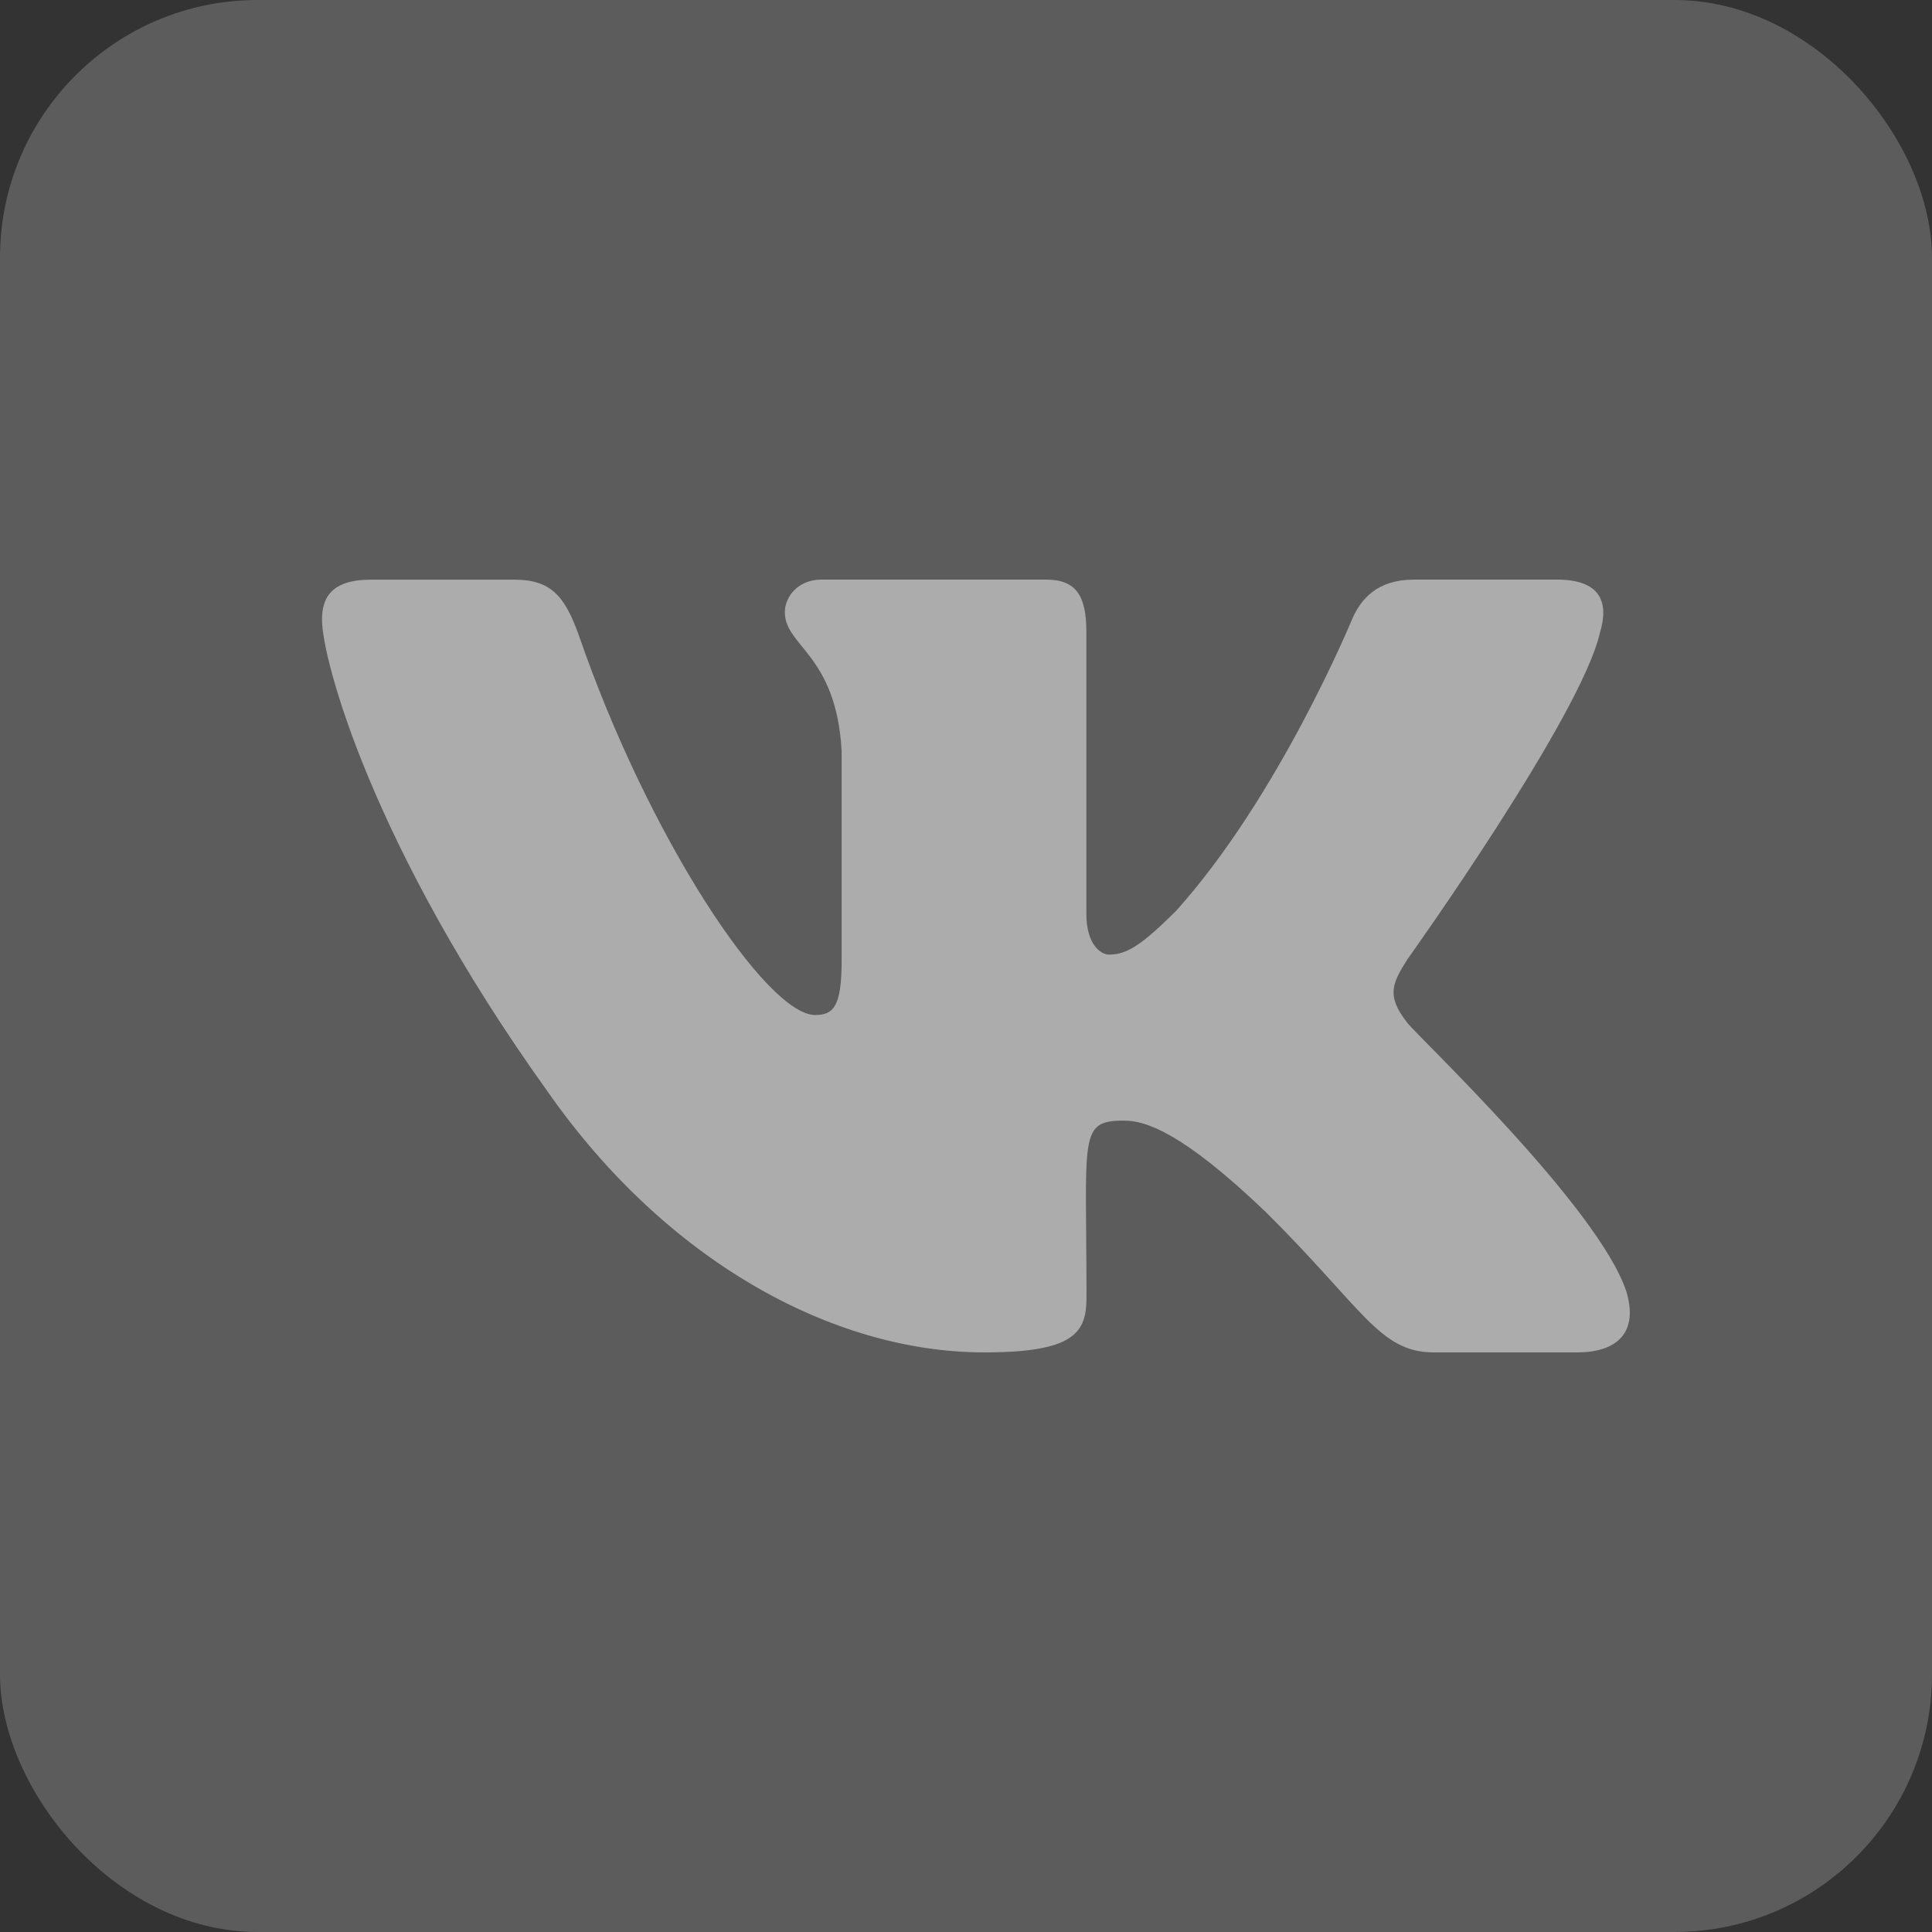 <svg xmlns="http://www.w3.org/2000/svg" width="30" height="30" viewBox="0 0 30 30" fill="none">
<rect x="0" y="0" width="30" height="30" fill="#333333" stroke="none"/>
<rect opacity="0.2" width="30" height="30" rx="4" fill="white"/>
<path d="M21.852 15.881C21.523 15.461 21.617 15.274 21.852 14.899C21.856 14.895 24.566 11.101 24.846 9.814L24.847 9.813C24.986 9.345 24.847 9 24.176 9H21.956C21.391 9 21.13 9.296 20.99 9.627C20.99 9.627 19.86 12.368 18.261 14.145C17.744 14.658 17.506 14.823 17.224 14.823C17.085 14.823 16.869 14.658 16.869 14.189V9.813C16.869 9.251 16.711 9 16.243 9H12.752C12.397 9 12.187 9.262 12.187 9.507C12.187 10.04 12.986 10.162 13.069 11.662V14.917C13.069 15.63 12.941 15.761 12.658 15.761C11.903 15.761 10.071 13.009 8.986 9.859C8.766 9.248 8.552 9.001 7.983 9.001H5.762C5.128 9.001 5 9.297 5 9.627C5 10.212 5.755 13.119 8.51 16.959C10.346 19.58 12.932 21 15.284 21C16.698 21 16.871 20.685 16.871 20.142C16.871 17.637 16.743 17.401 17.452 17.401C17.78 17.401 18.345 17.565 19.665 18.83C21.174 20.329 21.422 21 22.266 21H24.487C25.12 21 25.44 20.685 25.256 20.062C24.834 18.753 21.98 16.061 21.852 15.881Z" fill="#ACACAC"/>
</svg>